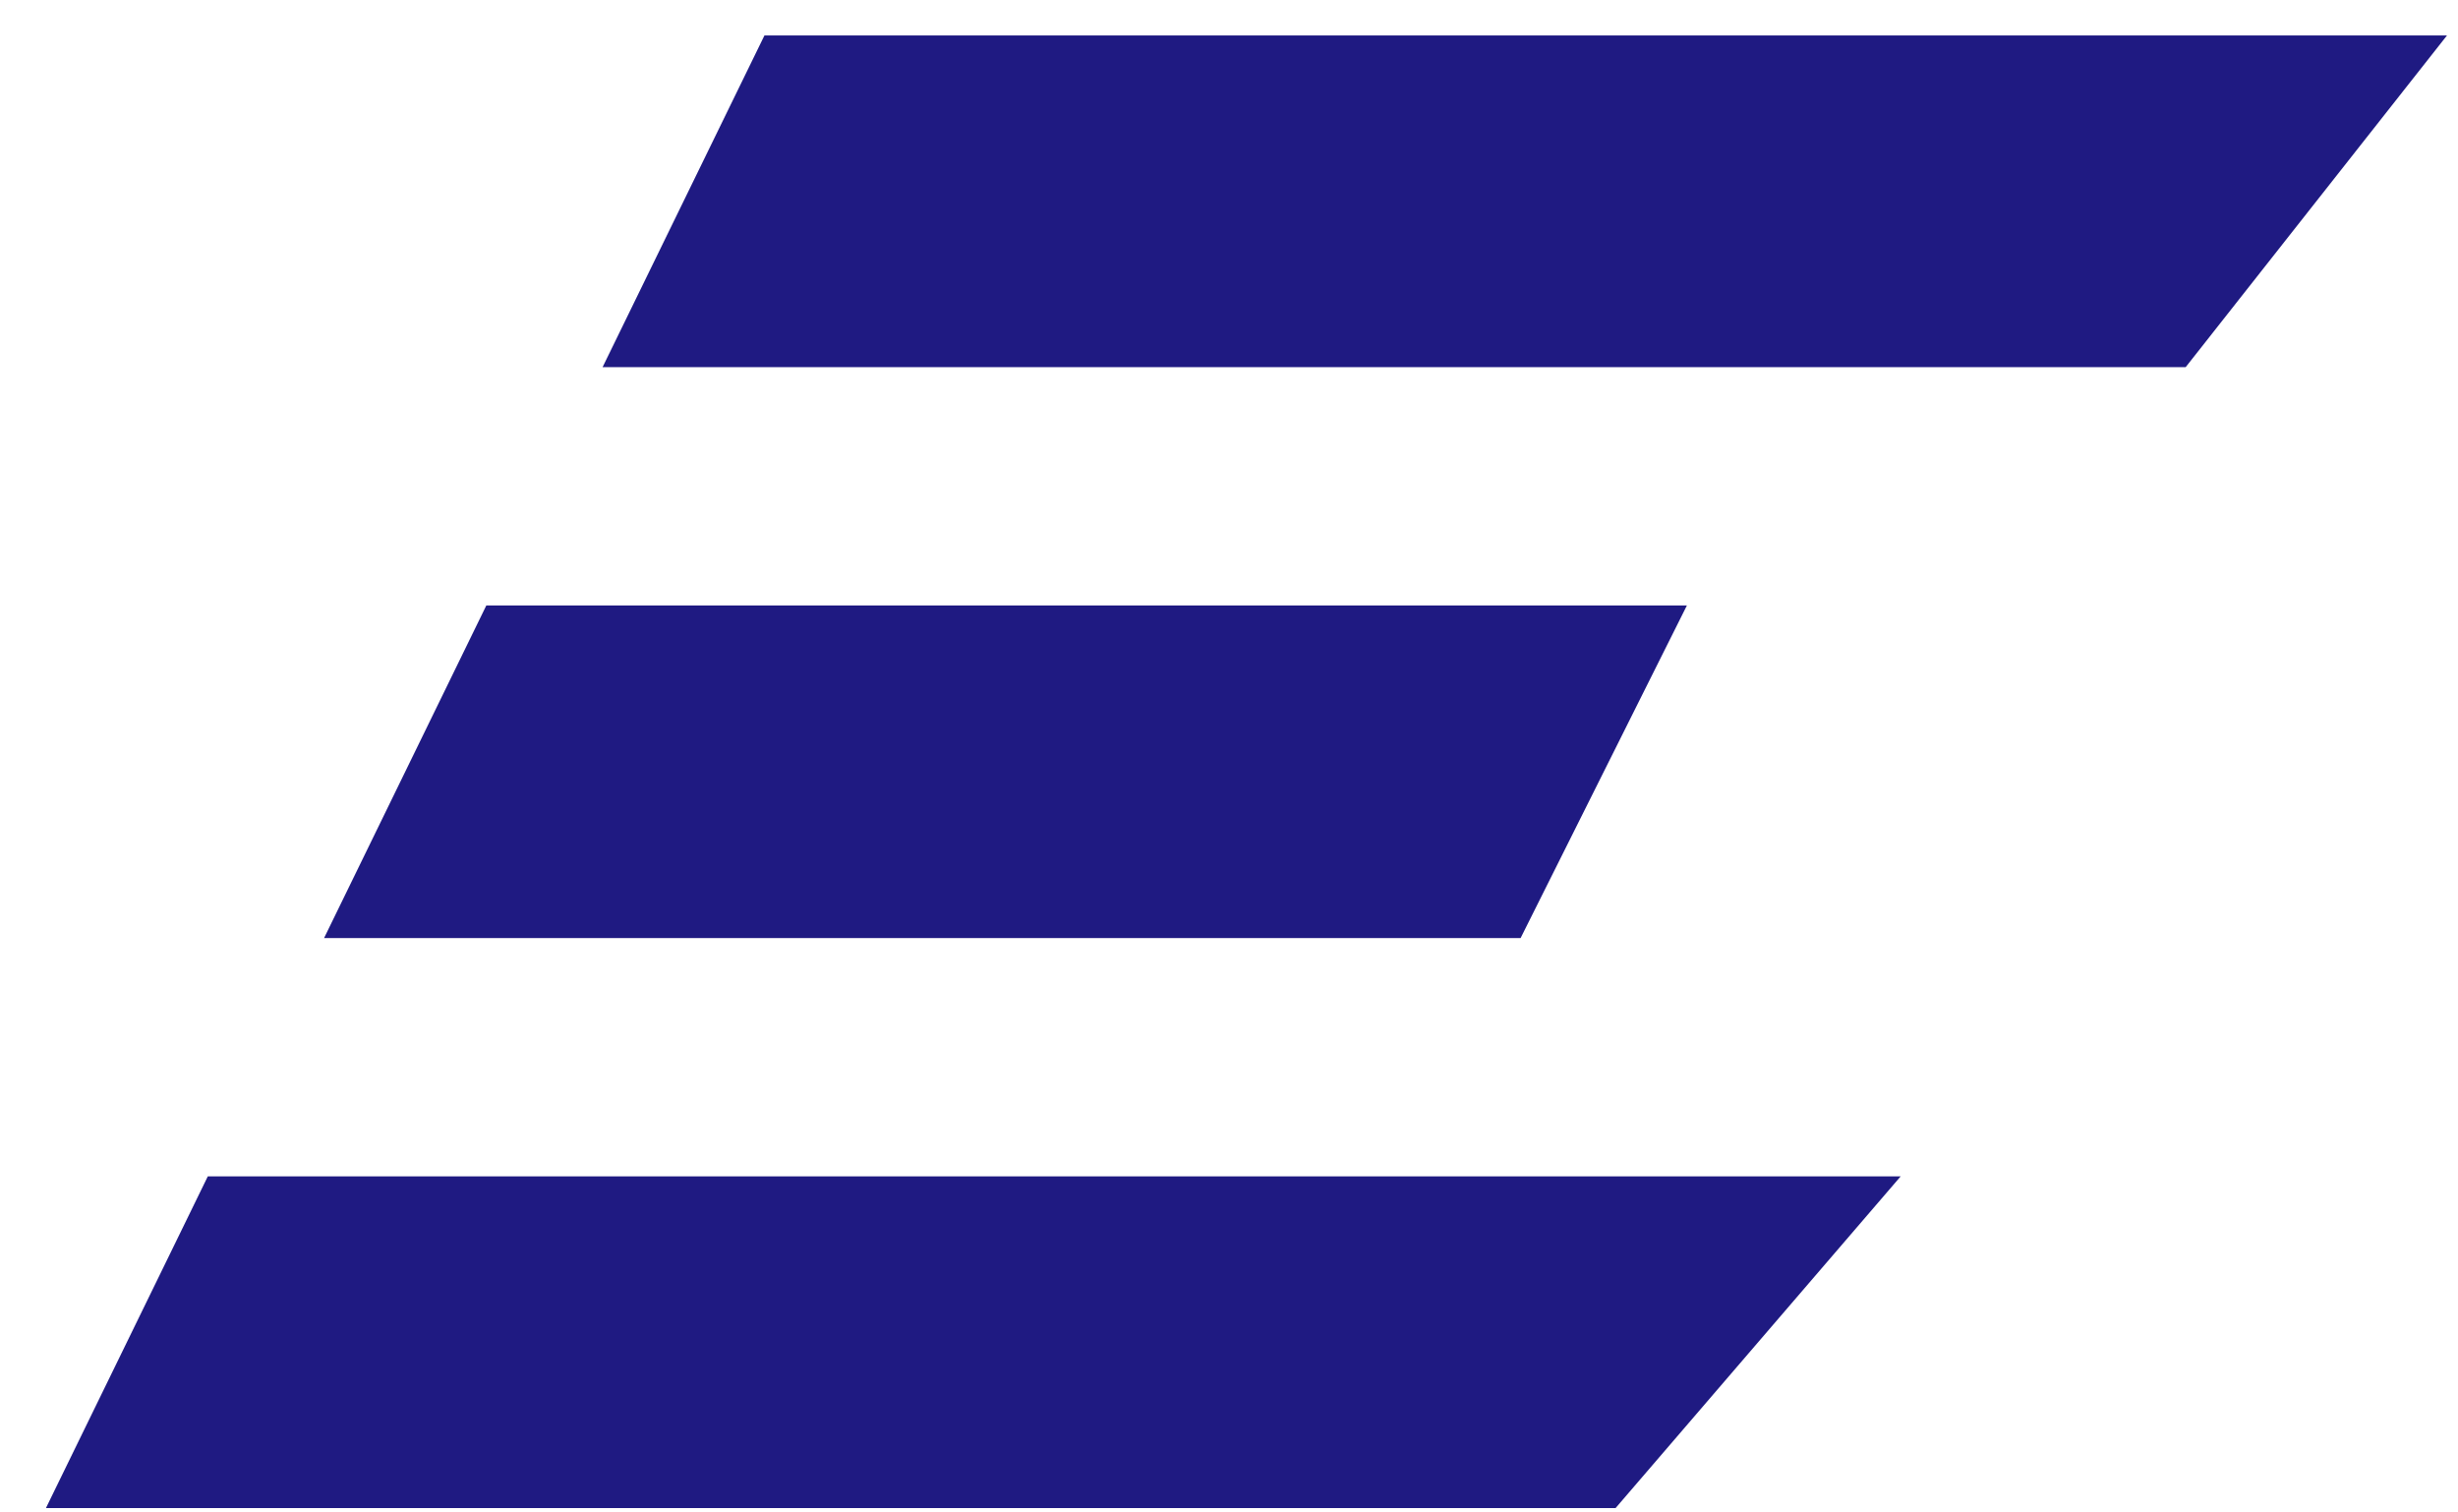 <svg width="39" height="24" viewBox="0 0 39 24" fill="none" xmlns="http://www.w3.org/2000/svg">
<path id="Subtract" fill-rule="evenodd" clip-rule="evenodd" d="M0.729 23.93H25.634L30.157 18.667H3.297L0.729 23.93ZM5.142 14.885H24.127L26.765 9.608H7.716L5.142 14.885ZM9.561 5.826H34.679L38.825 0.563H12.129L9.561 5.826Z" fill="#1F1A82"/>
</svg>
